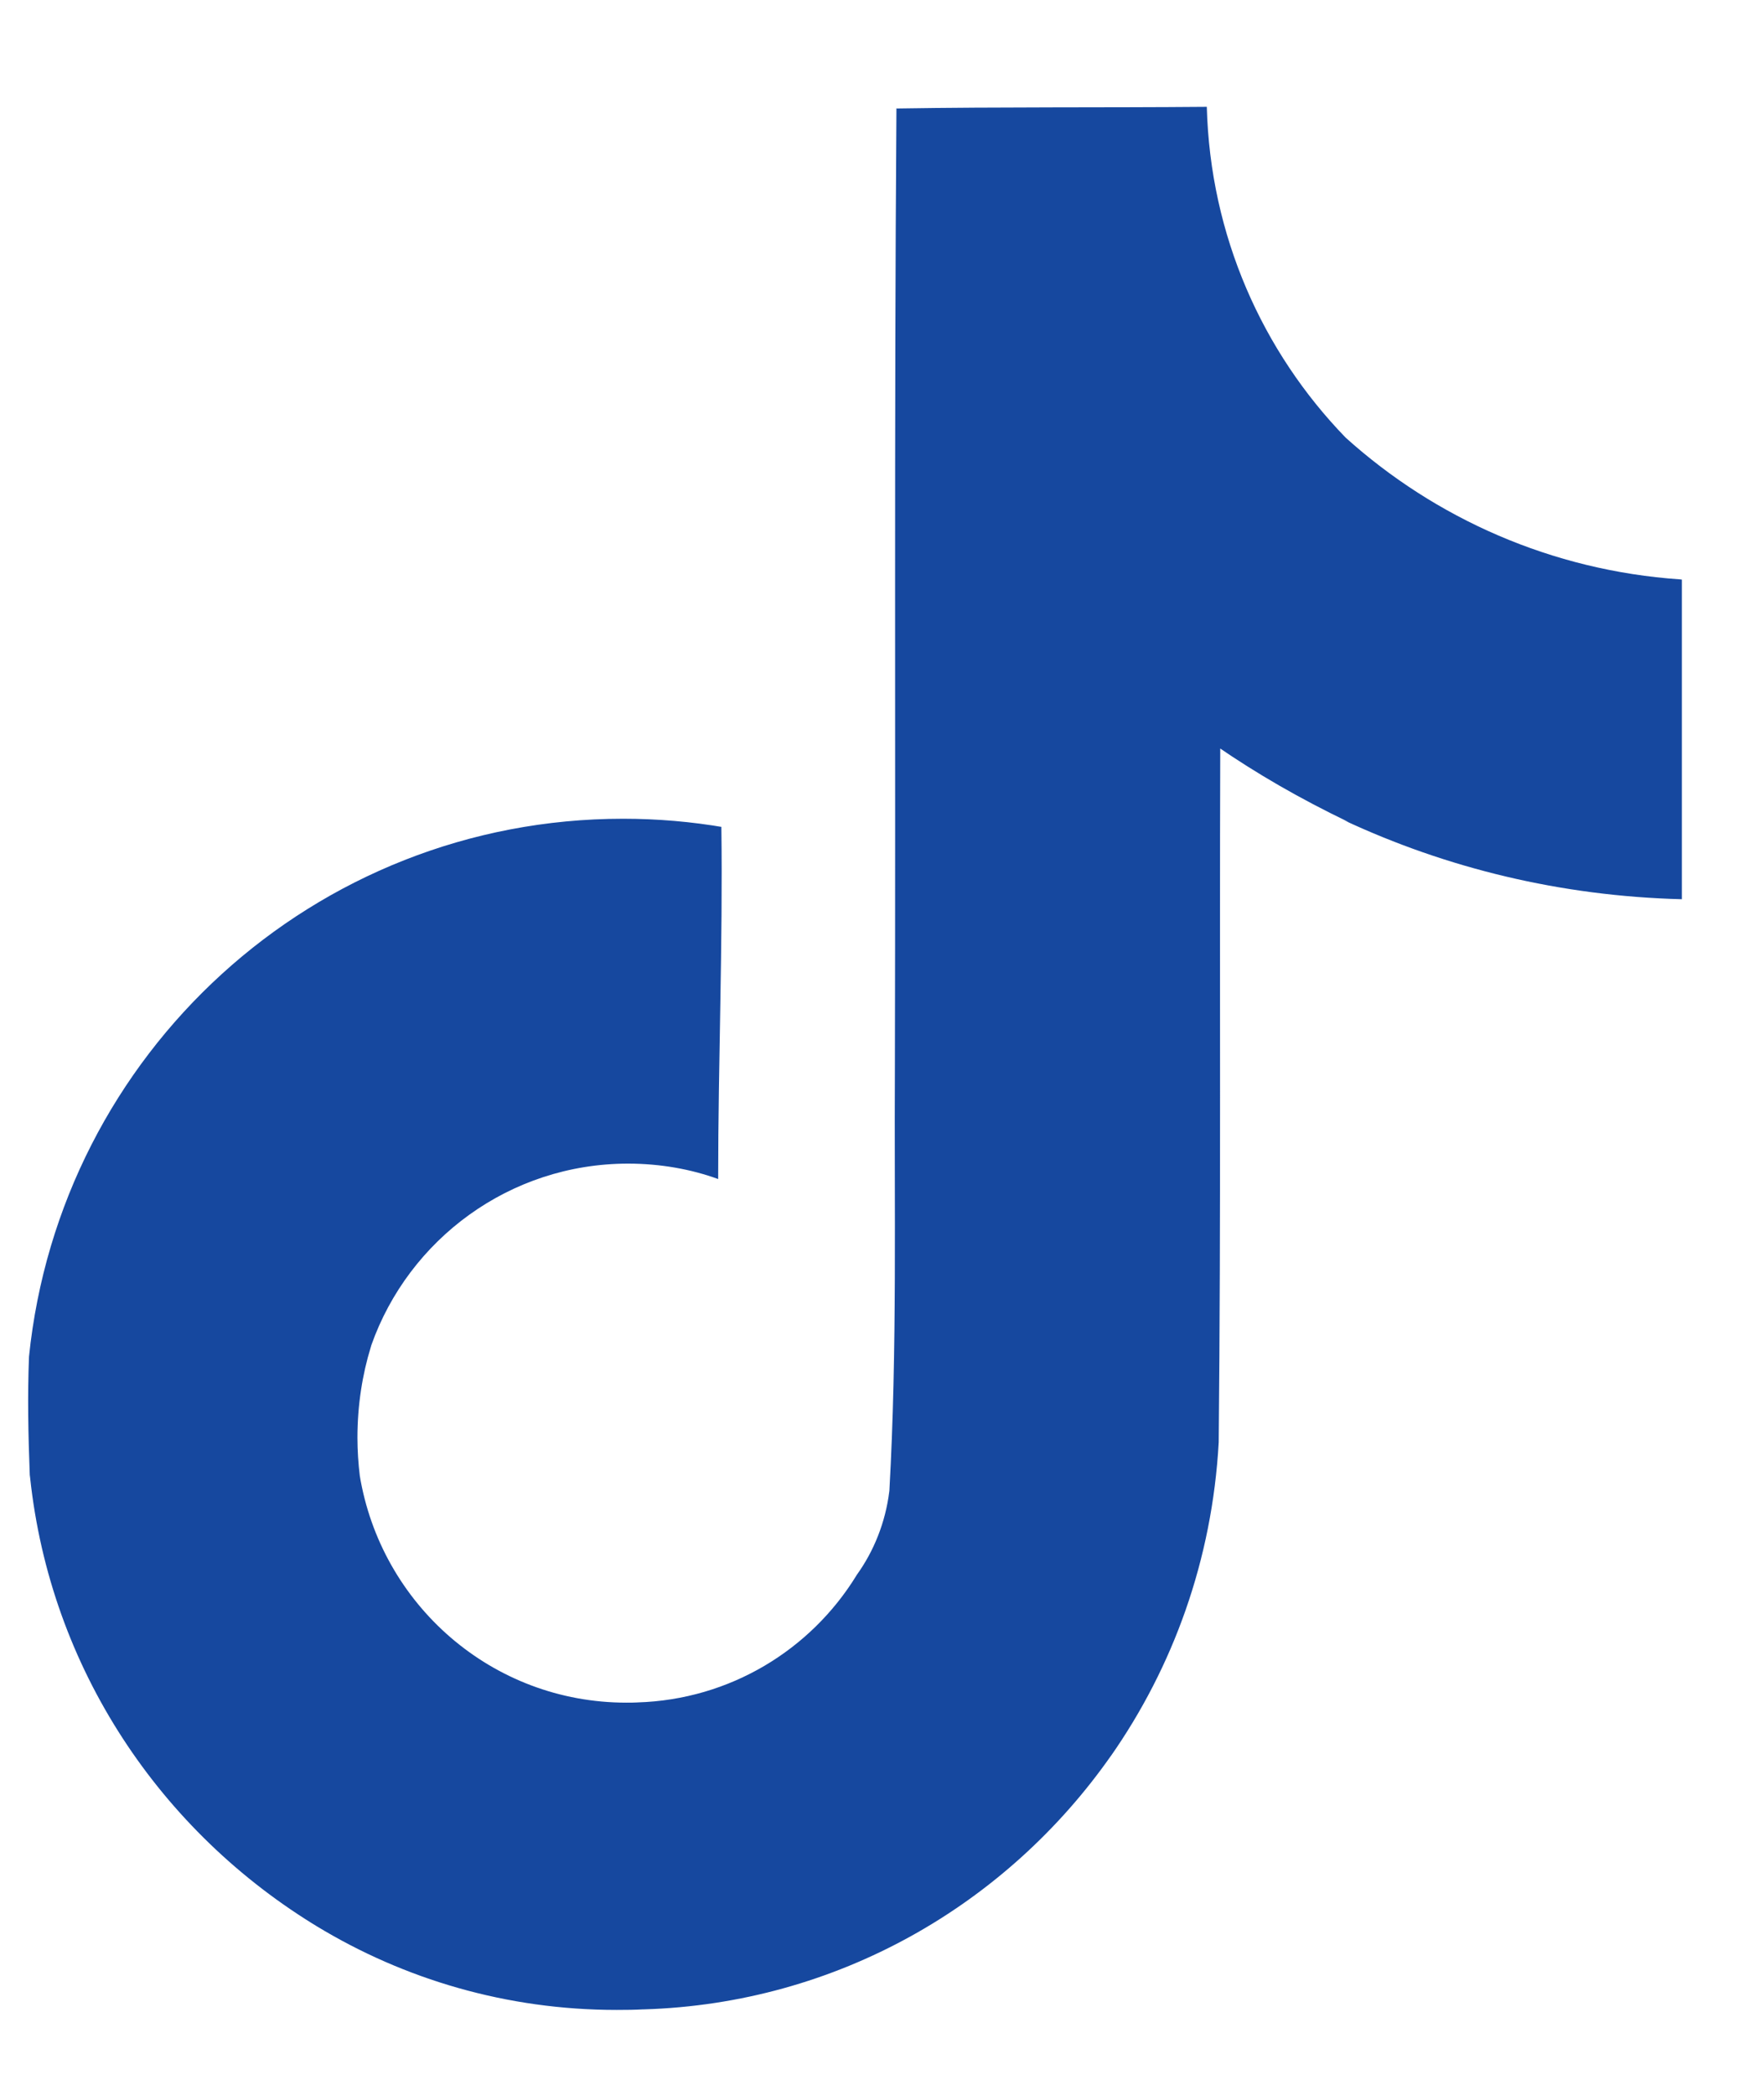 <svg width="16" height="19" viewBox="0 0 16 19" fill="none" xmlns="http://www.w3.org/2000/svg">
<path d="M8.134 0.984C9.076 0.969 10.011 0.977 10.946 0.969C10.977 2.138 11.451 3.191 12.206 3.97L12.205 3.969C13.017 4.701 14.074 5.175 15.239 5.255L15.255 5.257V8.156C14.155 8.128 13.12 7.874 12.187 7.438L12.234 7.457C11.783 7.24 11.401 7.018 11.038 6.769L11.068 6.788C11.061 8.889 11.075 10.989 11.054 13.082C10.995 14.149 10.64 15.122 10.071 15.934L10.083 15.916C9.132 17.278 7.591 18.172 5.84 18.225H5.832C5.761 18.229 5.677 18.23 5.593 18.23C4.597 18.23 3.667 17.953 2.873 17.471L2.896 17.485C1.453 16.616 0.457 15.13 0.273 13.401L0.27 13.377C0.256 13.018 0.249 12.658 0.263 12.305C0.545 9.554 2.85 7.426 5.652 7.426C5.967 7.426 6.275 7.453 6.575 7.505L6.543 7.5C6.557 8.564 6.514 9.629 6.514 10.694C6.271 10.605 5.99 10.554 5.697 10.554C4.622 10.554 3.707 11.242 3.368 12.201L3.363 12.219C3.287 12.464 3.242 12.747 3.242 13.039C3.242 13.158 3.25 13.275 3.264 13.39L3.262 13.377C3.454 14.554 4.463 15.443 5.681 15.443C5.716 15.443 5.75 15.443 5.785 15.441H5.78C6.622 15.416 7.353 14.963 7.766 14.293L7.772 14.283C7.926 14.069 8.031 13.809 8.066 13.528L8.067 13.52C8.139 12.232 8.11 10.952 8.117 9.664C8.124 6.765 8.11 3.873 8.131 0.982L8.134 0.984Z" fill="#16489F"/>
</svg>
